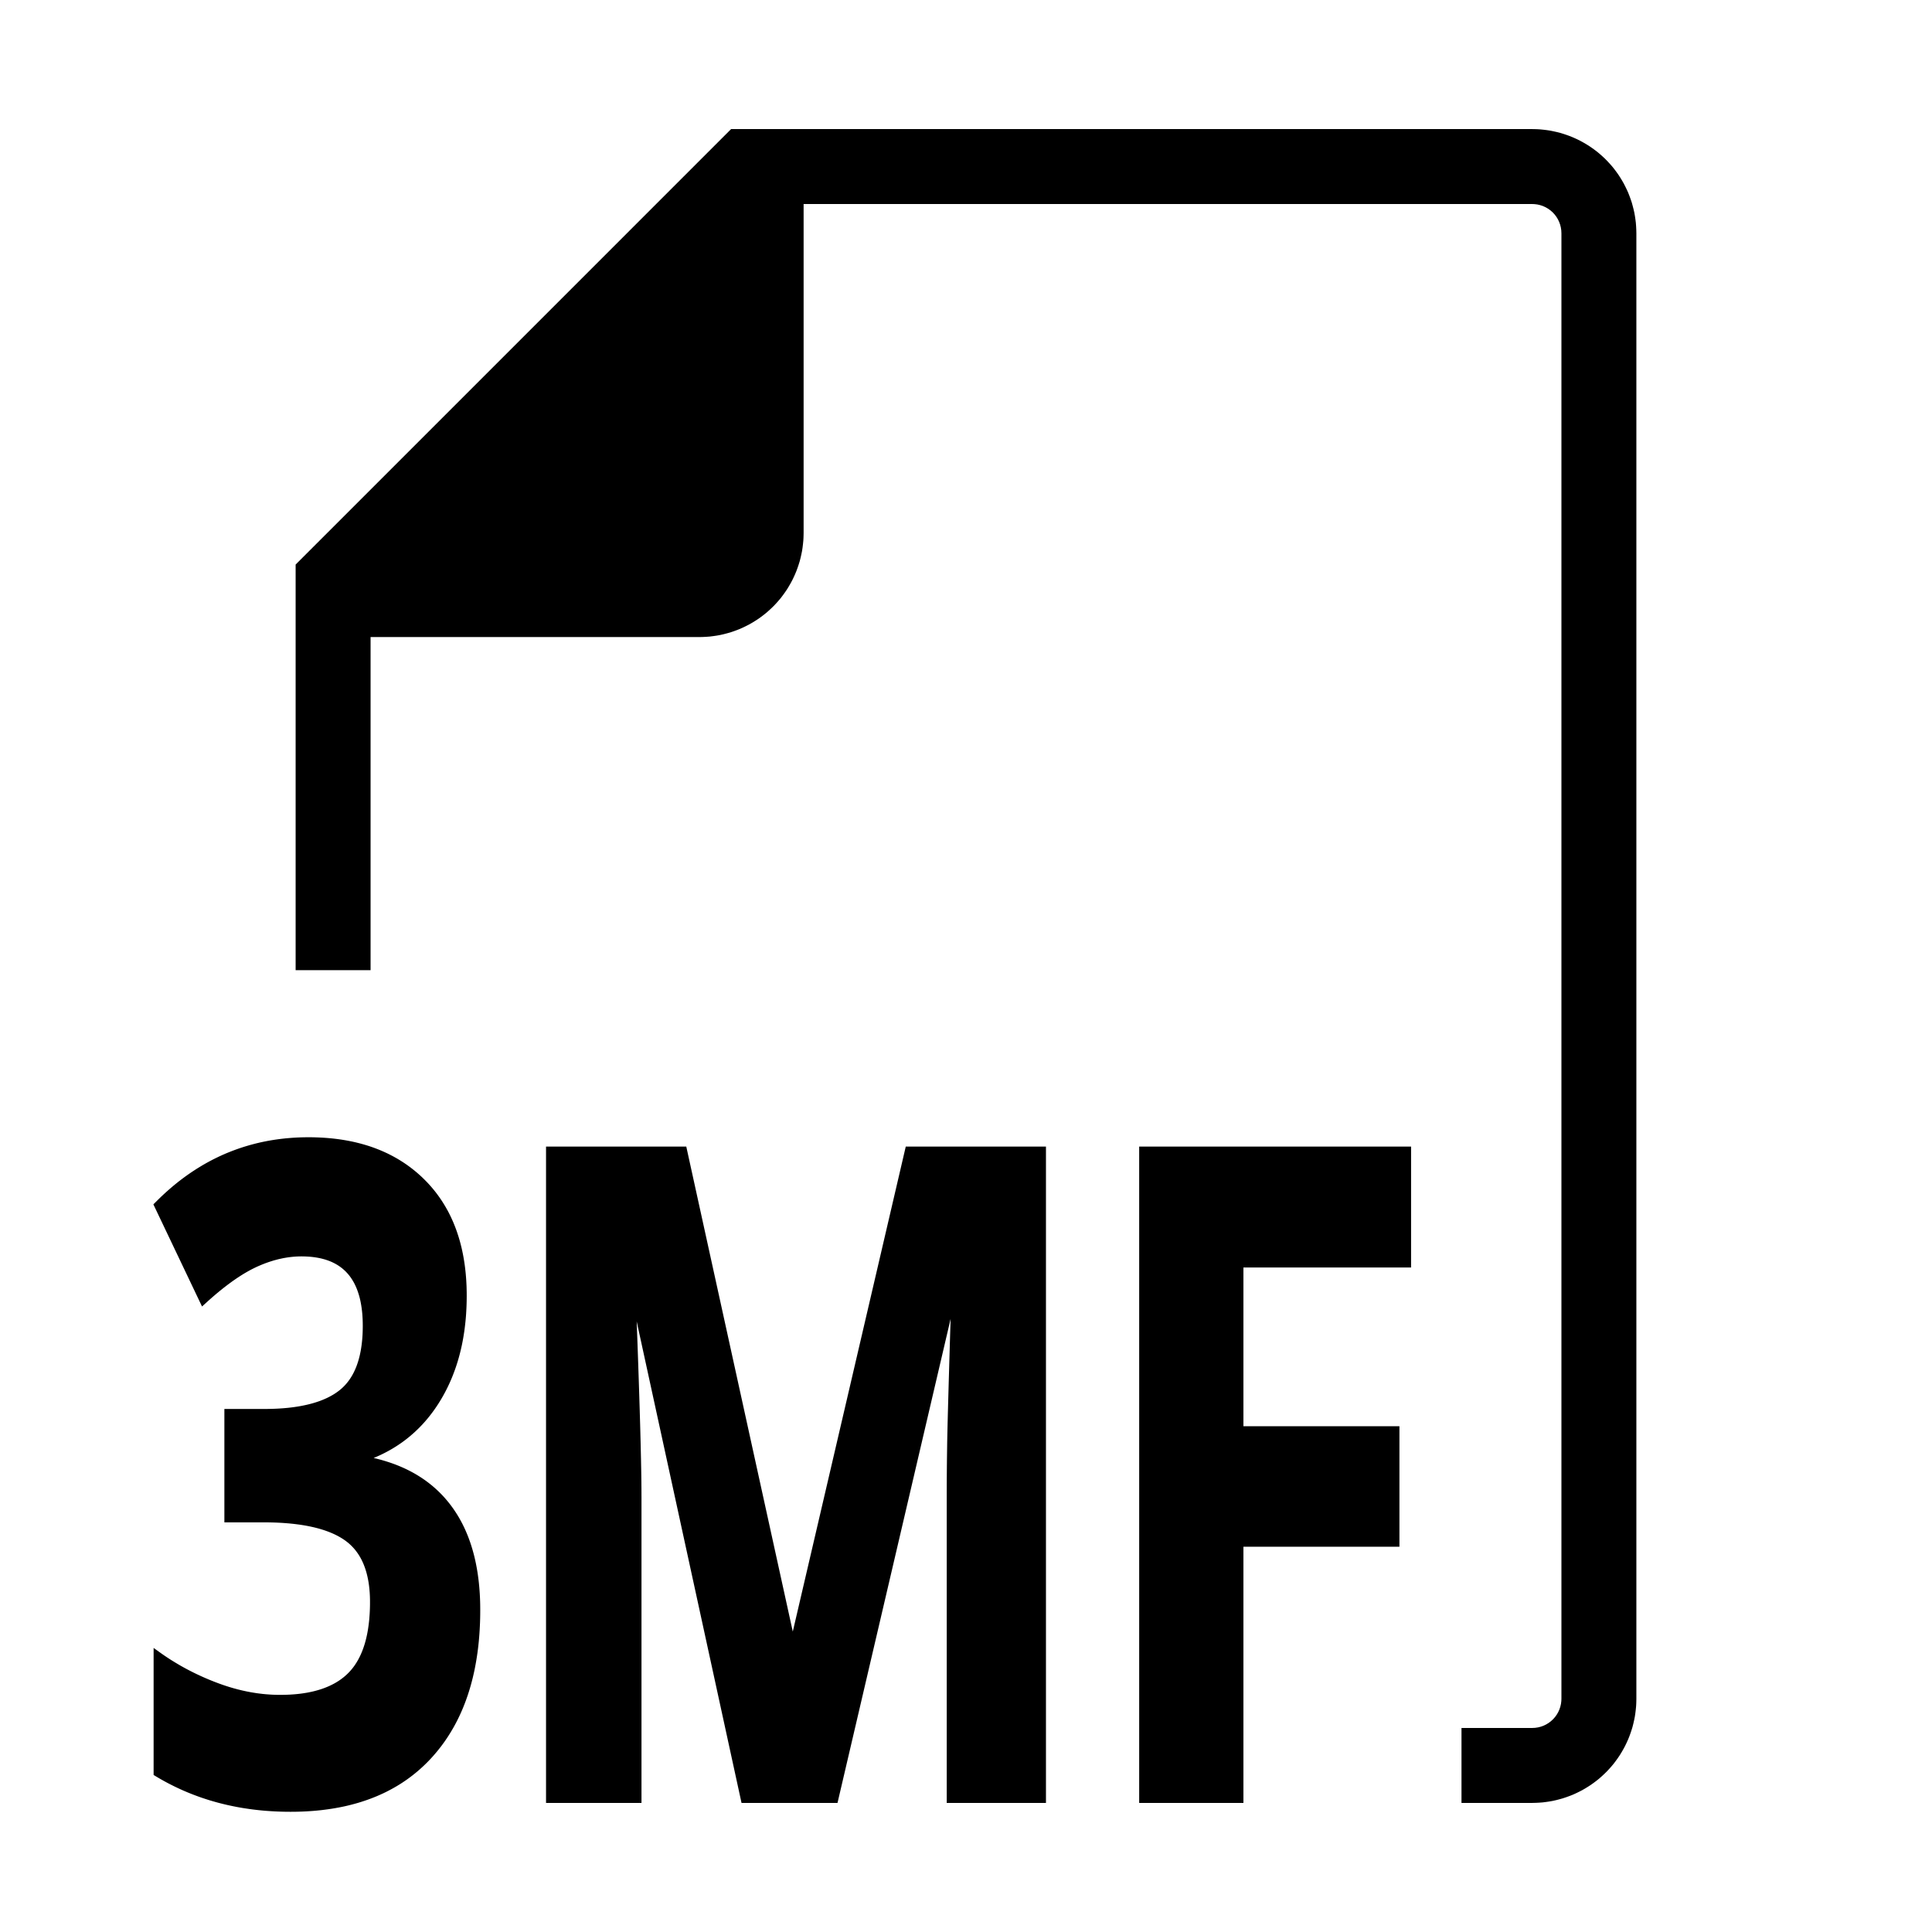 <svg xmlns="http://www.w3.org/2000/svg" width="100mm" height="100mm" version="1.1" viewBox="-8 -108 116 116"><title>OpenSCAD Model</title><path fill="#000" stroke="#000" stroke-width=".5" d="M 84.199,-0.005 L 84.398,-0.015 L 84.597,-0.03 L 84.796,-0.055 L 84.993,-0.084 L 85.189,-0.119 L 85.383,-0.163 L 85.576,-0.213 L 85.768,-0.267 L 85.957,-0.33 L 86.145,-0.398 L 86.331,-0.471 L 86.513,-0.553 L 86.692,-0.64 L 86.87,-0.731 L 87.042,-0.83 L 87.212,-0.934 L 87.38,-1.043 L 87.542,-1.159 L 87.701,-1.279 L 87.857,-1.404 L 88.006,-1.536 L 88.152,-1.671 L 88.295,-1.811 L 88.431,-1.957 L 88.563,-2.106 L 88.691,-2.259 L 88.811,-2.418 L 88.928,-2.58 L 89.04,-2.745 L 89.144,-2.915 L 89.244,-3.088 L 89.339,-3.263 L 89.426,-3.442 L 89.508,-3.624 L 89.585,-3.808 L 89.653,-3.995 L 89.717,-4.184 L 89.776,-4.375 L 89.825,-4.568 L 89.869,-4.763 L 89.909,-4.958 L 89.939,-5.156 L 89.963,-5.353 L 89.983,-5.552 L 89.992,-5.701 L 89.997,-5.85 L 90,-6 L 90,-94 L 89.995,-94.199 L 89.985,-94.398 L 89.97,-94.597 L 89.945,-94.796 L 89.916,-94.993 L 89.881,-95.189 L 89.837,-95.383 L 89.787,-95.576 L 89.734,-95.768 L 89.67,-95.957 L 89.602,-96.145 L 89.529,-96.331 L 89.447,-96.513 L 89.36,-96.692 L 89.269,-96.87 L 89.17,-97.042 L 89.066,-97.212 L 88.957,-97.38 L 88.841,-97.542 L 88.721,-97.701 L 88.596,-97.857 L 88.464,-98.006 L 88.329,-98.152 L 88.189,-98.295 L 88.043,-98.431 L 87.894,-98.563 L 87.741,-98.691 L 87.582,-98.811 L 87.42,-98.928 L 87.255,-99.04 L 87.085,-99.144 L 86.912,-99.244 L 86.737,-99.339 L 86.558,-99.426 L 86.376,-99.508 L 86.192,-99.585 L 86.005,-99.653 L 85.816,-99.717 L 85.625,-99.776 L 85.432,-99.825 L 85.237,-99.869 L 85.042,-99.909 L 84.844,-99.939 L 84.647,-99.963 L 84.448,-99.983 L 84.299,-99.992 L 84.15,-99.997 L 84,-100 L 36,-100 L 10,-74 L 10,-50 L 14,-50 L 14,-70 L 34,-70 L 34.199,-70.005 L 34.398,-70.015 L 34.597,-70.03 L 34.795,-70.055 L 34.993,-70.084 L 35.189,-70.119 L 35.383,-70.163 L 35.576,-70.213 L 35.768,-70.266 L 35.958,-70.33 L 36.145,-70.398 L 36.331,-70.471 L 36.513,-70.553 L 36.692,-70.64 L 36.87,-70.731 L 37.042,-70.83 L 37.212,-70.934 L 37.38,-71.043 L 37.542,-71.159 L 37.701,-71.279 L 37.857,-71.404 L 38.006,-71.536 L 38.152,-71.671 L 38.295,-71.811 L 38.431,-71.957 L 38.563,-72.106 L 38.691,-72.259 L 38.811,-72.418 L 38.928,-72.58 L 39.04,-72.745 L 39.144,-72.915 L 39.244,-73.088 L 39.339,-73.263 L 39.426,-73.442 L 39.508,-73.624 L 39.585,-73.808 L 39.653,-73.995 L 39.717,-74.184 L 39.776,-74.375 L 39.825,-74.568 L 39.869,-74.763 L 39.909,-74.958 L 39.939,-75.156 L 39.963,-75.353 L 39.983,-75.552 L 39.992,-75.701 L 39.997,-75.85 L 40,-76 L 40,-96 L 84,-96 L 84.15,-95.994 L 84.347,-95.97 L 84.542,-95.925 L 84.731,-95.862 L 84.912,-95.78 L 85.085,-95.68 L 85.247,-95.564 L 85.397,-95.432 L 85.532,-95.286 L 85.653,-95.127 L 85.756,-94.957 L 85.843,-94.777 L 85.911,-94.59 L 85.96,-94.396 L 85.99,-94.199 L 86,-94 L 86,-6 L 85.994,-5.851 L 85.97,-5.653 L 85.925,-5.458 L 85.862,-5.269 L 85.78,-5.088 L 85.68,-4.915 L 85.564,-4.753 L 85.432,-4.604 L 85.286,-4.468 L 85.127,-4.348 L 84.957,-4.244 L 84.777,-4.157 L 84.59,-4.089 L 84.396,-4.04 L 84.199,-4.01 L 84,-4 L 80,-4 L 80,-0 L 84,-0 z M 9.674,0.531 L 9.904,0.526 L 10.131,0.519 L 10.356,0.509 L 10.579,0.495 L 10.799,0.479 L 11.017,0.46 L 11.233,0.438 L 11.446,0.412 L 11.657,0.384 L 11.866,0.353 L 12.072,0.319 L 12.276,0.282 L 12.477,0.243 L 12.677,0.2 L 12.874,0.154 L 13.068,0.105 L 13.261,0.053 L 13.45,-0.001 L 13.638,-0.059 L 13.823,-0.12 L 14.006,-0.183 L 14.187,-0.25 L 14.365,-0.319 L 14.541,-0.391 L 14.714,-0.467 L 14.886,-0.545 L 15.055,-0.626 L 15.221,-0.711 L 15.385,-0.798 L 15.547,-0.888 L 15.707,-0.981 L 15.864,-1.077 L 16.019,-1.176 L 16.171,-1.278 L 16.322,-1.383 L 16.469,-1.491 L 16.615,-1.602 L 16.758,-1.716 L 16.899,-1.832 L 17.037,-1.952 L 17.173,-2.075 L 17.307,-2.2 L 17.439,-2.329 L 17.568,-2.46 L 17.695,-2.595 L 17.819,-2.732 L 17.94,-2.872 L 18.059,-3.013 L 18.175,-3.158 L 18.289,-3.304 L 18.399,-3.453 L 18.507,-3.604 L 18.612,-3.758 L 18.715,-3.914 L 18.814,-4.072 L 18.911,-4.233 L 19.006,-4.396 L 19.097,-4.561 L 19.186,-4.729 L 19.272,-4.899 L 19.355,-5.071 L 19.436,-5.246 L 19.514,-5.423 L 19.589,-5.603 L 19.661,-5.784 L 19.731,-5.969 L 19.797,-6.155 L 19.862,-6.344 L 19.923,-6.535 L 19.982,-6.729 L 20.038,-6.925 L 20.091,-7.123 L 20.142,-7.324 L 20.189,-7.527 L 20.235,-7.732 L 20.277,-7.94 L 20.316,-8.15 L 20.353,-8.362 L 20.387,-8.577 L 20.419,-8.794 L 20.448,-9.013 L 20.474,-9.235 L 20.497,-9.459 L 20.517,-9.686 L 20.535,-9.915 L 20.55,-10.146 L 20.562,-10.38 L 20.572,-10.615 L 20.579,-10.854 L 20.583,-11.094 L 20.584,-11.337 L 20.583,-11.504 L 20.581,-11.67 L 20.577,-11.834 L 20.571,-11.996 L 20.564,-12.158 L 20.555,-12.317 L 20.544,-12.475 L 20.532,-12.632 L 20.518,-12.787 L 20.503,-12.94 L 20.486,-13.092 L 20.467,-13.243 L 20.447,-13.392 L 20.425,-13.54 L 20.401,-13.686 L 20.376,-13.83 L 20.349,-13.973 L 20.321,-14.115 L 20.291,-14.255 L 20.259,-14.394 L 20.226,-14.531 L 20.191,-14.666 L 20.154,-14.8 L 20.116,-14.933 L 20.076,-15.064 L 20.035,-15.194 L 19.992,-15.322 L 19.947,-15.448 L 19.901,-15.574 L 19.853,-15.697 L 19.804,-15.819 L 19.752,-15.94 L 19.7,-16.059 L 19.645,-16.177 L 19.589,-16.293 L 19.532,-16.408 L 19.472,-16.521 L 19.411,-16.632 L 19.349,-16.743 L 19.285,-16.851 L 19.219,-16.958 L 19.151,-17.064 L 19.082,-17.168 L 19.012,-17.271 L 18.939,-17.372 L 18.866,-17.472 L 18.79,-17.57 L 18.713,-17.666 L 18.634,-17.761 L 18.554,-17.855 L 18.473,-17.947 L 18.39,-18.037 L 18.305,-18.125 L 18.219,-18.212 L 18.131,-18.297 L 18.042,-18.381 L 17.951,-18.463 L 17.858,-18.544 L 17.765,-18.623 L 17.669,-18.7 L 17.572,-18.776 L 17.474,-18.85 L 17.374,-18.923 L 17.272,-18.994 L 17.169,-19.063 L 17.064,-19.131 L 16.958,-19.197 L 16.85,-19.262 L 16.741,-19.325 L 16.63,-19.386 L 16.518,-19.446 L 16.404,-19.504 L 16.289,-19.561 L 16.172,-19.616 L 16.053,-19.669 L 15.933,-19.721 L 15.812,-19.771 L 15.689,-19.82 L 15.564,-19.867 L 15.438,-19.912 L 15.31,-19.956 L 15.181,-19.998 L 15.05,-20.039 L 14.918,-20.078 L 14.784,-20.116 L 14.649,-20.151 L 14.512,-20.186 L 14.373,-20.218 L 14.234,-20.249 L 14.092,-20.279 L 13.949,-20.306 L 13.805,-20.333 L 13.805,-20.492 L 13.927,-20.535 L 14.048,-20.579 L 14.169,-20.624 L 14.288,-20.671 L 14.405,-20.72 L 14.522,-20.77 L 14.637,-20.821 L 14.752,-20.874 L 14.864,-20.928 L 14.976,-20.985 L 15.087,-21.042 L 15.196,-21.101 L 15.305,-21.162 L 15.412,-21.224 L 15.517,-21.287 L 15.622,-21.352 L 15.725,-21.419 L 15.828,-21.487 L 15.929,-21.556 L 16.029,-21.627 L 16.127,-21.7 L 16.225,-21.774 L 16.321,-21.85 L 16.416,-21.927 L 16.51,-22.006 L 16.602,-22.086 L 16.694,-22.167 L 16.784,-22.25 L 16.873,-22.335 L 16.961,-22.421 L 17.048,-22.509 L 17.133,-22.598 L 17.218,-22.689 L 17.301,-22.781 L 17.383,-22.875 L 17.463,-22.97 L 17.543,-23.067 L 17.621,-23.165 L 17.698,-23.265 L 17.774,-23.366 L 17.849,-23.469 L 17.922,-23.573 L 17.995,-23.679 L 18.066,-23.786 L 18.136,-23.895 L 18.204,-24.005 L 18.272,-24.117 L 18.338,-24.23 L 18.402,-24.343 L 18.465,-24.458 L 18.527,-24.574 L 18.587,-24.691 L 18.645,-24.808 L 18.702,-24.927 L 18.758,-25.047 L 18.812,-25.168 L 18.864,-25.29 L 18.916,-25.413 L 18.965,-25.537 L 19.013,-25.662 L 19.06,-25.788 L 19.105,-25.915 L 19.149,-26.043 L 19.191,-26.172 L 19.232,-26.302 L 19.271,-26.433 L 19.309,-26.566 L 19.345,-26.699 L 19.38,-26.833 L 19.413,-26.968 L 19.445,-27.105 L 19.476,-27.242 L 19.505,-27.381 L 19.532,-27.52 L 19.558,-27.66 L 19.582,-27.802 L 19.605,-27.945 L 19.627,-28.088 L 19.647,-28.233 L 19.665,-28.378 L 19.682,-28.525 L 19.698,-28.673 L 19.712,-28.821 L 19.725,-28.971 L 19.736,-29.122 L 19.745,-29.274 L 19.753,-29.427 L 19.76,-29.58 L 19.765,-29.735 L 19.769,-29.891 L 19.771,-30.048 L 19.772,-30.206 L 19.771,-30.395 L 19.767,-30.582 L 19.762,-30.767 L 19.753,-30.951 L 19.743,-31.132 L 19.73,-31.312 L 19.715,-31.49 L 19.697,-31.666 L 19.677,-31.841 L 19.655,-32.013 L 19.63,-32.184 L 19.603,-32.353 L 19.574,-32.52 L 19.542,-32.685 L 19.508,-32.849 L 19.472,-33.011 L 19.433,-33.17 L 19.392,-33.329 L 19.348,-33.485 L 19.303,-33.639 L 19.254,-33.792 L 19.204,-33.943 L 19.151,-34.092 L 19.096,-34.239 L 19.038,-34.384 L 18.979,-34.528 L 18.916,-34.67 L 18.852,-34.81 L 18.785,-34.948 L 18.716,-35.084 L 18.644,-35.219 L 18.57,-35.351 L 18.494,-35.482 L 18.415,-35.611 L 18.334,-35.739 L 18.251,-35.864 L 18.165,-35.988 L 18.077,-36.11 L 17.987,-36.23 L 17.894,-36.348 L 17.799,-36.464 L 17.702,-36.579 L 17.602,-36.692 L 17.5,-36.803 L 17.395,-36.912 L 17.288,-37.019 L 17.18,-37.125 L 17.069,-37.228 L 16.957,-37.328 L 16.843,-37.427 L 16.727,-37.523 L 16.61,-37.616 L 16.491,-37.708 L 16.37,-37.797 L 16.248,-37.884 L 16.124,-37.968 L 15.998,-38.05 L 15.87,-38.13 L 15.741,-38.208 L 15.61,-38.283 L 15.477,-38.356 L 15.343,-38.426 L 15.207,-38.495 L 15.069,-38.561 L 14.93,-38.624 L 14.788,-38.686 L 14.645,-38.745 L 14.501,-38.801 L 14.354,-38.856 L 14.207,-38.908 L 14.057,-38.958 L 13.905,-39.005 L 13.752,-39.05 L 13.597,-39.093 L 13.441,-39.133 L 13.283,-39.172 L 13.123,-39.208 L 12.961,-39.241 L 12.798,-39.272 L 12.633,-39.301 L 12.466,-39.328 L 12.297,-39.352 L 12.127,-39.374 L 11.955,-39.394 L 11.782,-39.411 L 11.606,-39.426 L 11.429,-39.439 L 11.251,-39.449 L 11.07,-39.457 L 10.888,-39.463 L 10.704,-39.467 L 10.519,-39.468 L 10.292,-39.466 L 10.067,-39.461 L 9.843,-39.452 L 9.62,-39.439 L 9.399,-39.422 L 9.179,-39.403 L 8.96,-39.379 L 8.743,-39.352 L 8.527,-39.321 L 8.313,-39.287 L 8.1,-39.249 L 7.888,-39.207 L 7.678,-39.162 L 7.469,-39.113 L 7.262,-39.06 L 7.056,-39.004 L 6.851,-38.944 L 6.648,-38.881 L 6.446,-38.814 L 6.245,-38.743 L 6.046,-38.669 L 5.848,-38.591 L 5.651,-38.51 L 5.456,-38.425 L 5.262,-38.336 L 5.07,-38.243 L 4.879,-38.148 L 4.689,-38.048 L 4.501,-37.945 L 4.314,-37.838 L 4.129,-37.727 L 3.944,-37.613 L 3.762,-37.495 L 3.58,-37.374 L 3.4,-37.249 L 3.222,-37.121 L 3.044,-36.988 L 2.868,-36.853 L 2.694,-36.713 L 2.521,-36.57 L 2.349,-36.423 L 2.179,-36.273 L 2.01,-36.119 L 1.842,-35.962 L 1.676,-35.8 L 1.511,-35.636 L 4.211,-29.967 L 4.286,-30.035 L 4.36,-30.102 L 4.434,-30.168 L 4.508,-30.233 L 4.581,-30.297 L 4.654,-30.361 L 4.727,-30.423 L 4.799,-30.485 L 4.872,-30.546 L 4.944,-30.605 L 5.015,-30.665 L 5.087,-30.723 L 5.158,-30.78 L 5.228,-30.836 L 5.299,-30.892 L 5.369,-30.946 L 5.439,-31 L 5.508,-31.053 L 5.578,-31.105 L 5.647,-31.156 L 5.715,-31.206 L 5.784,-31.256 L 5.852,-31.304 L 5.92,-31.352 L 5.987,-31.398 L 6.054,-31.444 L 6.121,-31.489 L 6.188,-31.533 L 6.254,-31.576 L 6.32,-31.619 L 6.386,-31.66 L 6.451,-31.701 L 6.516,-31.74 L 6.581,-31.779 L 6.646,-31.817 L 6.71,-31.854 L 6.774,-31.89 L 6.838,-31.925 L 6.901,-31.96 L 6.964,-31.993 L 7.027,-32.026 L 7.089,-32.057 L 7.152,-32.088 L 7.214,-32.118 L 7.275,-32.147 L 7.337,-32.176 L 7.398,-32.203 L 7.459,-32.23 L 7.52,-32.256 L 7.581,-32.282 L 7.642,-32.307 L 7.703,-32.331 L 7.764,-32.355 L 7.824,-32.379 L 7.885,-32.401 L 7.946,-32.423 L 8.007,-32.445 L 8.067,-32.465 L 8.128,-32.486 L 8.189,-32.505 L 8.249,-32.524 L 8.31,-32.543 L 8.37,-32.561 L 8.43,-32.578 L 8.491,-32.594 L 8.551,-32.61 L 8.611,-32.626 L 8.671,-32.641 L 8.732,-32.655 L 8.792,-32.668 L 8.852,-32.681 L 8.912,-32.694 L 8.972,-32.706 L 9.032,-32.717 L 9.092,-32.727 L 9.152,-32.737 L 9.211,-32.747 L 9.271,-32.755 L 9.331,-32.764 L 9.391,-32.771 L 9.45,-32.778 L 9.51,-32.784 L 9.569,-32.79 L 9.629,-32.795 L 9.688,-32.8 L 9.748,-32.804 L 9.807,-32.807 L 9.866,-32.81 L 9.926,-32.812 L 9.985,-32.813 L 10.044,-32.814 L 10.103,-32.815 L 10.272,-32.812 L 10.437,-32.806 L 10.599,-32.796 L 10.757,-32.781 L 10.911,-32.762 L 11.061,-32.739 L 11.208,-32.712 L 11.351,-32.681 L 11.49,-32.645 L 11.625,-32.606 L 11.757,-32.562 L 11.885,-32.514 L 12.01,-32.462 L 12.13,-32.405 L 12.247,-32.345 L 12.361,-32.28 L 12.47,-32.211 L 12.576,-32.138 L 12.678,-32.061 L 12.776,-31.979 L 12.871,-31.894 L 12.962,-31.804 L 13.049,-31.71 L 13.133,-31.612 L 13.213,-31.51 L 13.289,-31.403 L 13.361,-31.292 L 13.43,-31.178 L 13.495,-31.059 L 13.556,-30.935 L 13.614,-30.808 L 13.667,-30.677 L 13.717,-30.541 L 13.764,-30.401 L 13.807,-30.257 L 13.846,-30.109 L 13.881,-29.956 L 13.912,-29.8 L 13.94,-29.639 L 13.964,-29.474 L 13.985,-29.305 L 14.002,-29.131 L 14.014,-28.954 L 14.024,-28.772 L 14.029,-28.587 L 14.031,-28.397 L 14.03,-28.272 L 14.028,-28.15 L 14.025,-28.029 L 14.02,-27.91 L 14.014,-27.792 L 14.006,-27.675 L 13.997,-27.561 L 13.986,-27.448 L 13.974,-27.337 L 13.961,-27.227 L 13.946,-27.119 L 13.93,-27.012 L 13.913,-26.907 L 13.894,-26.803 L 13.873,-26.702 L 13.852,-26.602 L 13.829,-26.503 L 13.804,-26.406 L 13.778,-26.311 L 13.751,-26.217 L 13.722,-26.124 L 13.692,-26.034 L 13.661,-25.945 L 13.628,-25.857 L 13.593,-25.771 L 13.557,-25.687 L 13.52,-25.605 L 13.482,-25.523 L 13.442,-25.444 L 13.401,-25.366 L 13.358,-25.29 L 13.314,-25.215 L 13.268,-25.142 L 13.221,-25.071 L 13.173,-25.001 L 13.123,-24.933 L 13.072,-24.866 L 13.019,-24.801 L 12.966,-24.737 L 12.91,-24.676 L 12.853,-24.615 L 12.795,-24.557 L 12.736,-24.5 L 12.675,-24.444 L 12.612,-24.39 L 12.549,-24.338 L 12.483,-24.287 L 12.416,-24.237 L 12.348,-24.188 L 12.278,-24.141 L 12.206,-24.094 L 12.133,-24.049 L 12.057,-24.005 L 11.981,-23.962 L 11.902,-23.92 L 11.822,-23.879 L 11.741,-23.839 L 11.658,-23.801 L 11.573,-23.763 L 11.486,-23.727 L 11.398,-23.692 L 11.308,-23.657 L 11.217,-23.624 L 11.124,-23.593 L 11.029,-23.562 L 10.933,-23.532 L 10.835,-23.503 L 10.735,-23.476 L 10.634,-23.45 L 10.531,-23.425 L 10.427,-23.401 L 10.321,-23.378 L 10.213,-23.356 L 10.104,-23.335 L 9.993,-23.316 L 9.88,-23.297 L 9.766,-23.28 L 9.65,-23.263 L 9.532,-23.248 L 9.413,-23.234 L 9.292,-23.221 L 9.17,-23.21 L 9.046,-23.199 L 8.92,-23.19 L 8.793,-23.181 L 8.664,-23.174 L 8.533,-23.168 L 8.401,-23.163 L 8.267,-23.159 L 8.132,-23.156 L 7.995,-23.154 L 7.856,-23.154 L 5.722,-23.154 L 5.722,-16.846 L 7.818,-16.846 L 7.968,-16.846 L 8.117,-16.844 L 8.263,-16.841 L 8.408,-16.838 L 8.551,-16.833 L 8.692,-16.827 L 8.832,-16.82 L 8.97,-16.812 L 9.105,-16.802 L 9.24,-16.792 L 9.372,-16.781 L 9.502,-16.768 L 9.631,-16.755 L 9.758,-16.74 L 9.883,-16.724 L 10.007,-16.708 L 10.128,-16.69 L 10.248,-16.671 L 10.366,-16.651 L 10.483,-16.63 L 10.597,-16.608 L 10.71,-16.584 L 10.821,-16.56 L 10.93,-16.535 L 11.037,-16.508 L 11.143,-16.481 L 11.246,-16.452 L 11.348,-16.422 L 11.449,-16.391 L 11.547,-16.36 L 11.644,-16.326 L 11.739,-16.292 L 11.832,-16.257 L 11.923,-16.221 L 12.012,-16.184 L 12.1,-16.145 L 12.186,-16.106 L 12.27,-16.065 L 12.353,-16.024 L 12.433,-15.981 L 12.512,-15.937 L 12.589,-15.892 L 12.664,-15.846 L 12.738,-15.799 L 12.809,-15.751 L 12.879,-15.702 L 12.947,-15.651 L 13.014,-15.599 L 13.079,-15.546 L 13.143,-15.491 L 13.205,-15.434 L 13.266,-15.376 L 13.325,-15.316 L 13.383,-15.255 L 13.439,-15.193 L 13.494,-15.129 L 13.547,-15.063 L 13.599,-14.996 L 13.649,-14.927 L 13.698,-14.857 L 13.745,-14.786 L 13.791,-14.713 L 13.835,-14.638 L 13.878,-14.562 L 13.919,-14.484 L 13.959,-14.405 L 13.997,-14.324 L 14.034,-14.242 L 14.069,-14.158 L 14.102,-14.073 L 14.135,-13.986 L 14.165,-13.898 L 14.195,-13.808 L 14.222,-13.717 L 14.249,-13.624 L 14.273,-13.53 L 14.297,-13.434 L 14.318,-13.337 L 14.339,-13.238 L 14.357,-13.138 L 14.375,-13.036 L 14.39,-12.933 L 14.405,-12.828 L 14.417,-12.722 L 14.429,-12.614 L 14.438,-12.504 L 14.447,-12.393 L 14.453,-12.281 L 14.459,-12.167 L 14.462,-12.052 L 14.465,-11.935 L 14.465,-11.816 L 14.465,-11.684 L 14.463,-11.553 L 14.46,-11.424 L 14.455,-11.297 L 14.449,-11.171 L 14.442,-11.047 L 14.433,-10.924 L 14.424,-10.803 L 14.413,-10.683 L 14.4,-10.565 L 14.386,-10.448 L 14.371,-10.334 L 14.355,-10.22 L 14.338,-10.109 L 14.319,-9.999 L 14.299,-9.89 L 14.277,-9.783 L 14.254,-9.678 L 14.23,-9.574 L 14.205,-9.472 L 14.178,-9.371 L 14.15,-9.272 L 14.121,-9.175 L 14.09,-9.079 L 14.058,-8.985 L 14.025,-8.892 L 13.99,-8.801 L 13.955,-8.712 L 13.917,-8.624 L 13.879,-8.537 L 13.839,-8.453 L 13.798,-8.37 L 13.756,-8.288 L 13.712,-8.208 L 13.667,-8.13 L 13.621,-8.053 L 13.573,-7.978 L 13.525,-7.904 L 13.475,-7.832 L 13.423,-7.761 L 13.37,-7.693 L 13.316,-7.625 L 13.261,-7.56 L 13.204,-7.495 L 13.146,-7.433 L 13.087,-7.372 L 13.026,-7.312 L 12.964,-7.254 L 12.901,-7.197 L 12.836,-7.142 L 12.769,-7.087 L 12.701,-7.034 L 12.632,-6.983 L 12.562,-6.932 L 12.49,-6.883 L 12.416,-6.836 L 12.341,-6.789 L 12.265,-6.744 L 12.187,-6.7 L 12.108,-6.658 L 12.027,-6.617 L 11.945,-6.577 L 11.862,-6.538 L 11.777,-6.501 L 11.69,-6.465 L 11.602,-6.43 L 11.513,-6.397 L 11.423,-6.365 L 11.331,-6.334 L 11.237,-6.305 L 11.142,-6.277 L 11.046,-6.25 L 10.948,-6.224 L 10.849,-6.2 L 10.748,-6.177 L 10.646,-6.156 L 10.543,-6.135 L 10.438,-6.116 L 10.331,-6.099 L 10.224,-6.082 L 10.114,-6.067 L 10.004,-6.053 L 9.892,-6.041 L 9.778,-6.03 L 9.663,-6.02 L 9.547,-6.012 L 9.429,-6.004 L 9.31,-5.999 L 9.189,-5.994 L 9.067,-5.991 L 8.944,-5.989 L 8.819,-5.988 L 8.737,-5.988 L 8.655,-5.989 L 8.572,-5.991 L 8.49,-5.994 L 8.408,-5.997 L 8.326,-6 L 8.243,-6.005 L 8.161,-6.01 L 8.078,-6.016 L 7.996,-6.022 L 7.914,-6.029 L 7.831,-6.037 L 7.748,-6.045 L 7.666,-6.055 L 7.583,-6.065 L 7.501,-6.075 L 7.418,-6.086 L 7.335,-6.098 L 7.252,-6.111 L 7.17,-6.124 L 7.087,-6.138 L 7.004,-6.152 L 6.921,-6.168 L 6.838,-6.184 L 6.755,-6.2 L 6.672,-6.218 L 6.589,-6.236 L 6.506,-6.254 L 6.423,-6.274 L 6.34,-6.294 L 6.256,-6.314 L 6.173,-6.336 L 6.09,-6.358 L 6.007,-6.381 L 5.923,-6.404 L 5.84,-6.428 L 5.757,-6.453 L 5.673,-6.478 L 5.59,-6.505 L 5.506,-6.531 L 5.423,-6.559 L 5.339,-6.587 L 5.255,-6.616 L 5.172,-6.646 L 5.088,-6.676 L 5.004,-6.707 L 4.921,-6.738 L 4.837,-6.77 L 4.754,-6.802 L 4.672,-6.835 L 4.589,-6.868 L 4.507,-6.901 L 4.425,-6.935 L 4.344,-6.97 L 4.263,-7.004 L 4.182,-7.039 L 4.101,-7.075 L 4.021,-7.111 L 3.941,-7.147 L 3.862,-7.184 L 3.782,-7.221 L 3.703,-7.258 L 3.624,-7.296 L 3.546,-7.334 L 3.468,-7.373 L 3.39,-7.412 L 3.312,-7.452 L 3.235,-7.491 L 3.158,-7.532 L 3.082,-7.572 L 3.005,-7.614 L 2.929,-7.655 L 2.854,-7.697 L 2.778,-7.739 L 2.703,-7.782 L 2.628,-7.825 L 2.554,-7.869 L 2.48,-7.913 L 2.406,-7.957 L 2.332,-8.002 L 2.259,-8.047 L 2.186,-8.092 L 2.113,-8.138 L 2.041,-8.184 L 1.969,-8.231 L 1.897,-8.278 L 1.826,-8.326 L 1.754,-8.374 L 1.684,-8.422 L 1.613,-8.471 L 1.543,-8.52 L 1.473,-8.57 L 1.473,-1.57 L 1.624,-1.48 L 1.777,-1.391 L 1.93,-1.305 L 2.085,-1.22 L 2.24,-1.138 L 2.397,-1.058 L 2.554,-0.979 L 2.712,-0.903 L 2.872,-0.828 L 3.032,-0.755 L 3.193,-0.685 L 3.355,-0.616 L 3.518,-0.55 L 3.682,-0.485 L 3.847,-0.423 L 4.013,-0.362 L 4.18,-0.303 L 4.348,-0.247 L 4.517,-0.192 L 4.687,-0.139 L 4.858,-0.089 L 5.03,-0.04 L 5.203,0.007 L 5.376,0.051 L 5.551,0.094 L 5.727,0.135 L 5.903,0.173 L 6.081,0.21 L 6.259,0.245 L 6.439,0.278 L 6.619,0.309 L 6.801,0.337 L 6.983,0.364 L 7.167,0.389 L 7.351,0.412 L 7.536,0.433 L 7.722,0.452 L 7.91,0.469 L 8.098,0.483 L 8.287,0.496 L 8.477,0.507 L 8.668,0.516 L 8.86,0.523 L 9.053,0.528 L 9.247,0.531 L 9.442,0.532 z M 30.266,-18.097 L 30.265,-18.236 L 30.265,-18.38 L 30.264,-18.53 L 30.263,-18.686 L 30.261,-18.848 L 30.26,-19.015 L 30.257,-19.189 L 30.255,-19.368 L 30.252,-19.553 L 30.249,-19.744 L 30.245,-19.941 L 30.241,-20.144 L 30.237,-20.353 L 30.232,-20.567 L 30.227,-20.787 L 30.222,-21.014 L 30.217,-21.246 L 30.211,-21.484 L 30.204,-21.727 L 30.198,-21.977 L 30.191,-22.233 L 30.184,-22.494 L 30.176,-22.761 L 30.168,-23.034 L 30.16,-23.313 L 30.151,-23.598 L 30.142,-23.889 L 30.133,-24.186 L 30.123,-24.488 L 30.113,-24.796 L 30.103,-25.11 L 30.092,-25.43 L 30.081,-25.756 L 30.07,-26.088 L 30.058,-26.425 L 30.046,-26.769 L 30.033,-27.118 L 30.021,-27.473 L 30.008,-27.834 L 29.994,-28.201 L 29.98,-28.574 L 29.966,-28.953 L 29.952,-29.337 L 29.937,-29.727 L 29.922,-30.124 L 29.907,-30.526 L 30.077,-30.526 L 36.724,-0 L 42.087,-0 L 49.207,-30.472 L 49.377,-30.472 L 49.357,-29.844 L 49.339,-29.238 L 49.321,-28.652 L 49.312,-28.367 L 49.295,-27.814 L 49.279,-27.282 L 49.272,-27.024 L 49.257,-26.524 L 49.243,-26.045 L 49.23,-25.588 L 49.217,-25.152 L 49.211,-24.942 L 49.2,-24.538 L 49.189,-24.155 L 49.184,-23.971 L 49.174,-23.621 L 49.17,-23.453 L 49.161,-23.135 L 49.157,-22.983 L 49.15,-22.696 L 49.146,-22.561 L 49.143,-22.431 L 49.137,-22.187 L 49.135,-22.073 L 49.132,-21.964 L 49.13,-21.861 L 49.128,-21.763 L 49.126,-21.67 L 49.124,-21.583 L 49.123,-21.5 L 49.121,-21.424 L 49.119,-21.276 L 49.117,-21.131 L 49.115,-20.986 L 49.113,-20.843 L 49.111,-20.702 L 49.109,-20.562 L 49.107,-20.424 L 49.105,-20.287 L 49.104,-20.152 L 49.102,-20.018 L 49.101,-19.886 L 49.1,-19.755 L 49.099,-19.626 L 49.098,-19.498 L 49.097,-19.372 L 49.096,-19.247 L 49.095,-19.124 L 49.095,-19.002 L 49.094,-18.882 L 49.094,-18.763 L 49.094,-18.646 L 49.093,-18.473 L 49.093,-0 L 54.551,-0 L 54.551,-38.909 L 46.582,-38.909 L 39.651,-9.155 L 39.538,-9.155 L 33.004,-38.909 L 25.035,-38.909 L 25.035,-0 L 30.266,-0 z M 66.407,-15.383 L 75.774,-15.383 L 75.774,-22.116 L 66.407,-22.116 L 66.407,-32.149 L 76.473,-32.149 L 76.473,-38.909 L 60.648,-38.909 L 60.648,-0 L 66.407,-0 z"/></svg>